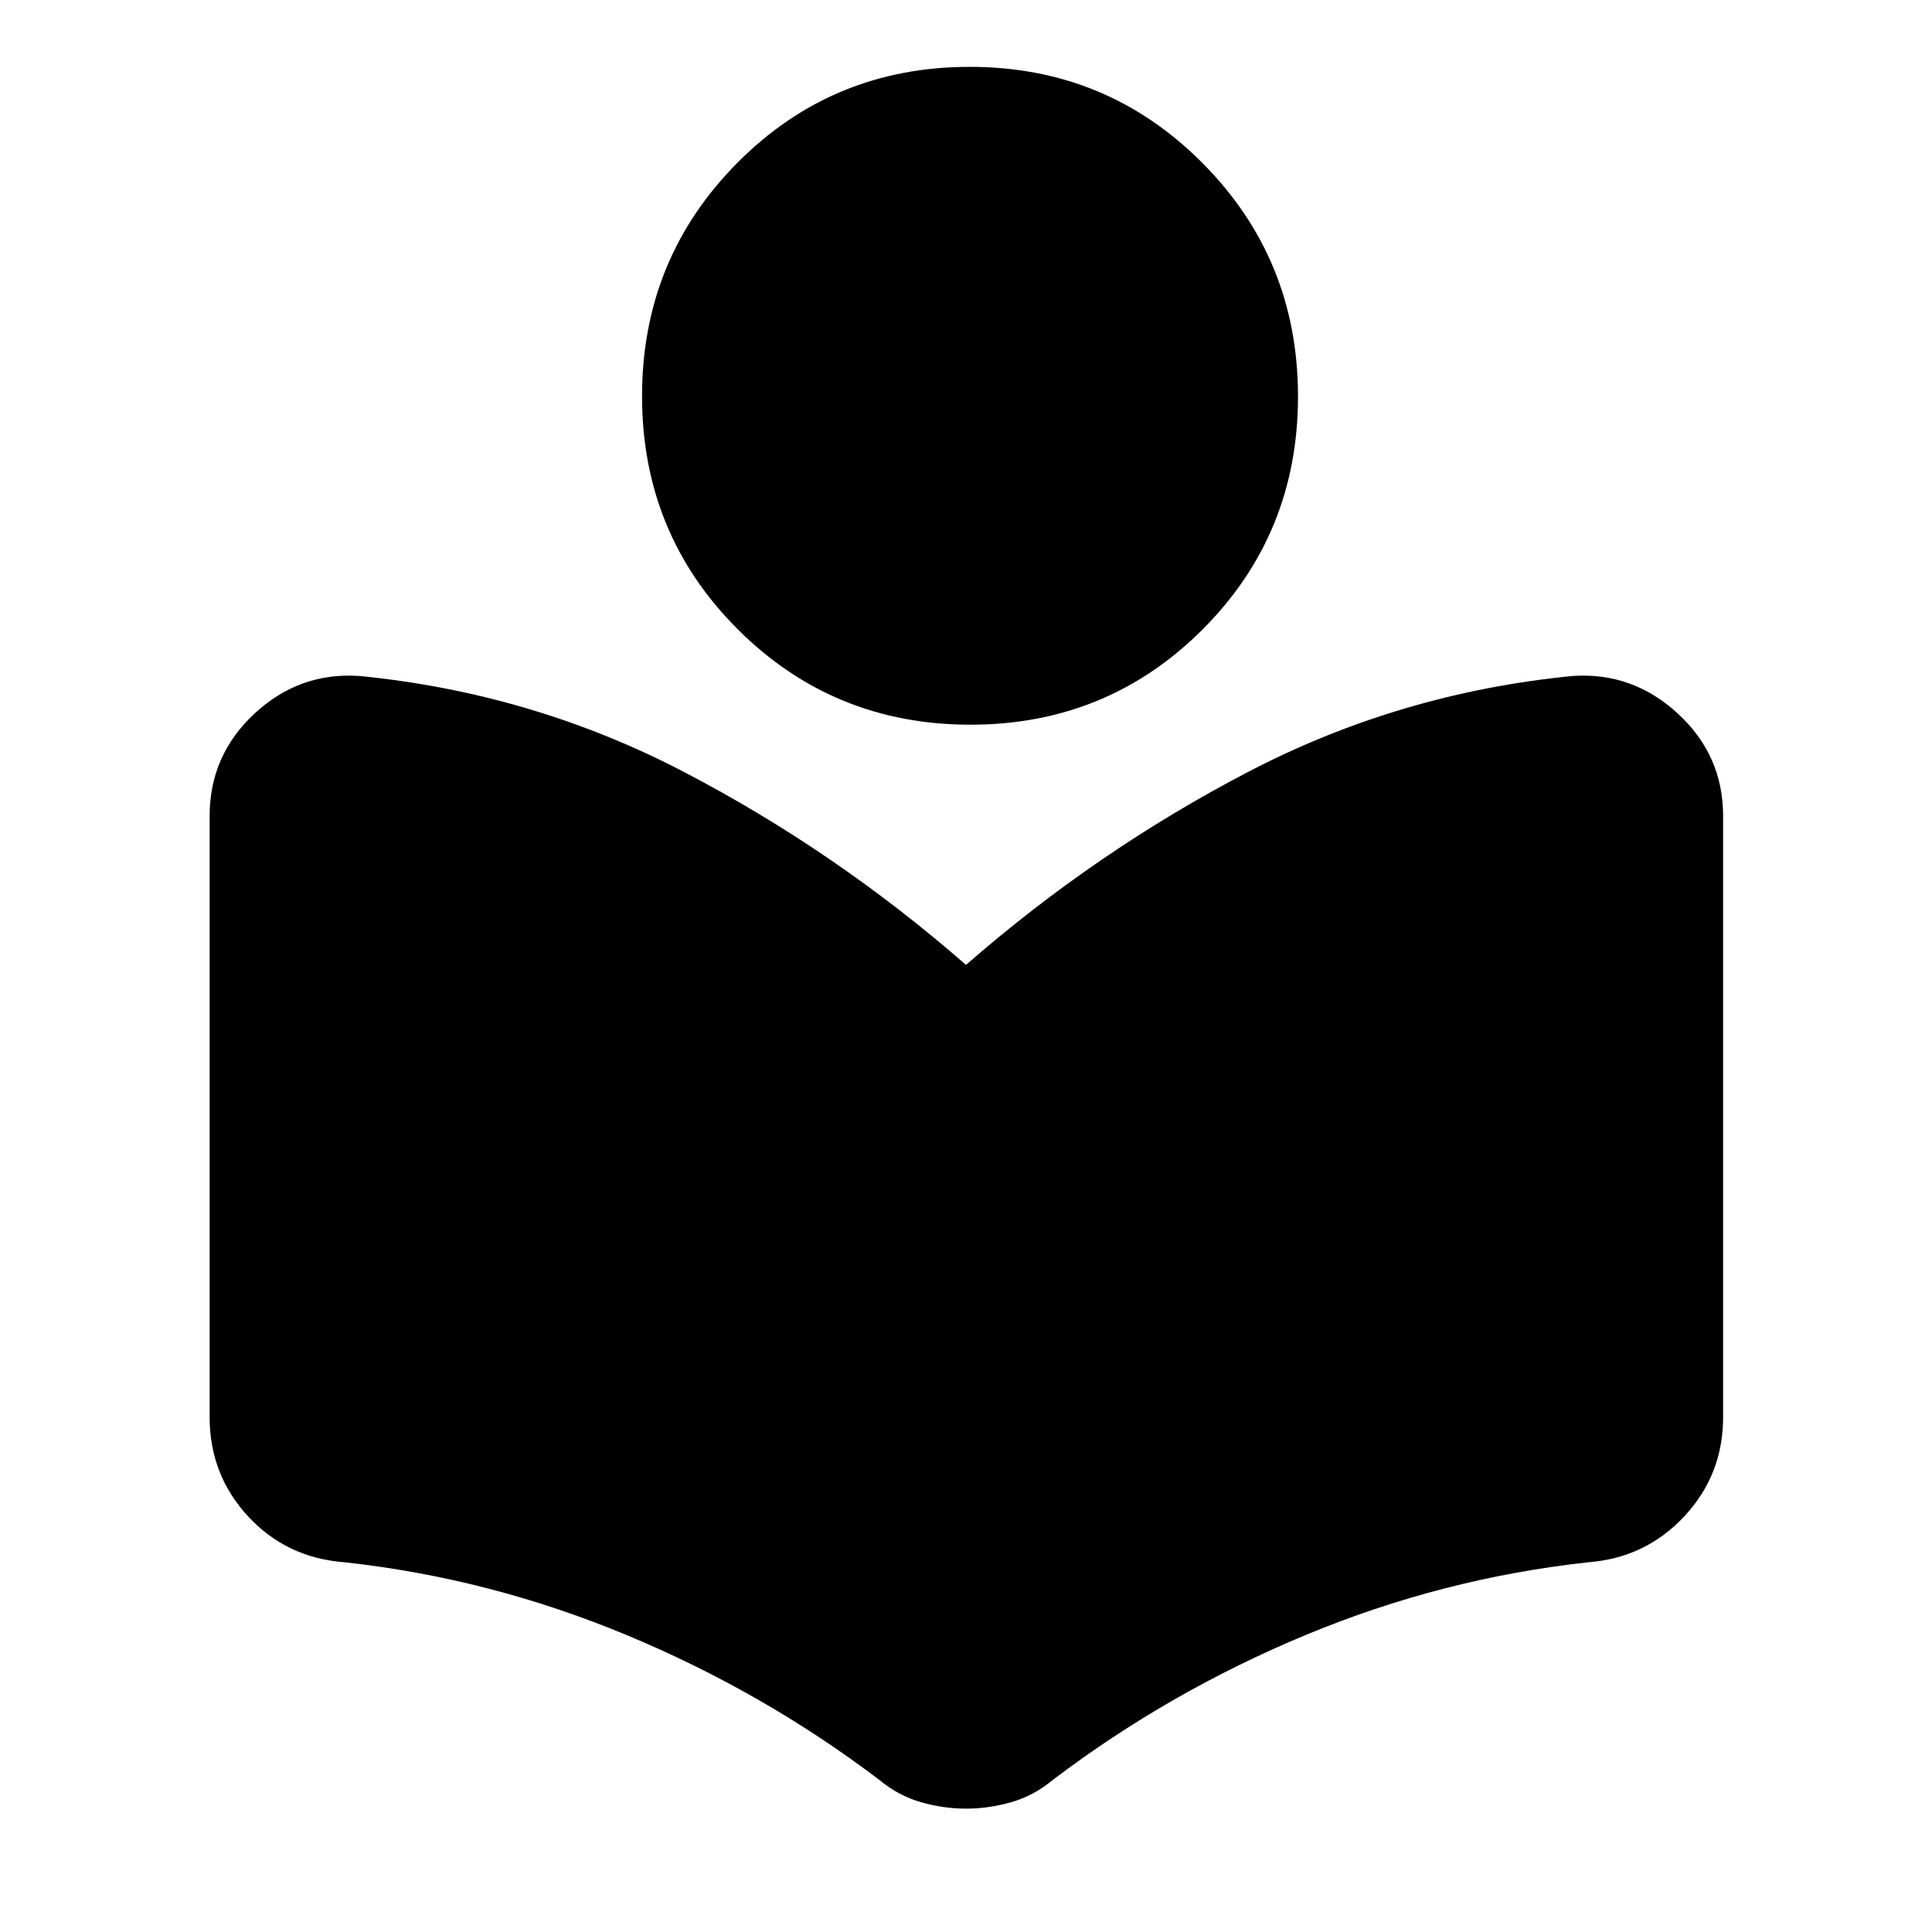 <svg xmlns="http://www.w3.org/2000/svg" height="40" viewBox="0 -960 960 960" width="40"><path d="M104.17-255.8v-298.78q0-30.13 22.31-50.85 22.3-20.71 52.12-18.68 85.91 8.42 161.22 47.67T480-480.55q64.87-56.64 140.18-95.89t161.22-47.67q29.82-2.03 52.31 18.68 22.49 20.72 22.49 50.85v298.78q0 28.59-19.26 49.24-19.27 20.65-47.72 22.84-72.56 7.93-140.43 36.14-67.88 28.21-125.56 71.94-9.5 7.92-20.74 11.13-11.24 3.22-22.45 3.22-11.21 0-22.45-3.22-11.24-3.21-20.75-11.14-57.74-43.76-125.67-71.98-67.94-28.23-140.01-36.09-28.83-2.19-47.91-22.84t-19.08-49.24Zm378-344.1q-68.14 0-115.64-47.47t-47.5-115.8q0-68.18 47.33-115.9 47.33-47.71 115.47-47.71t115.64 47.76q47.5 47.77 47.5 116.02t-47.33 115.68q-47.33 47.42-115.47 47.42Z"/></svg>